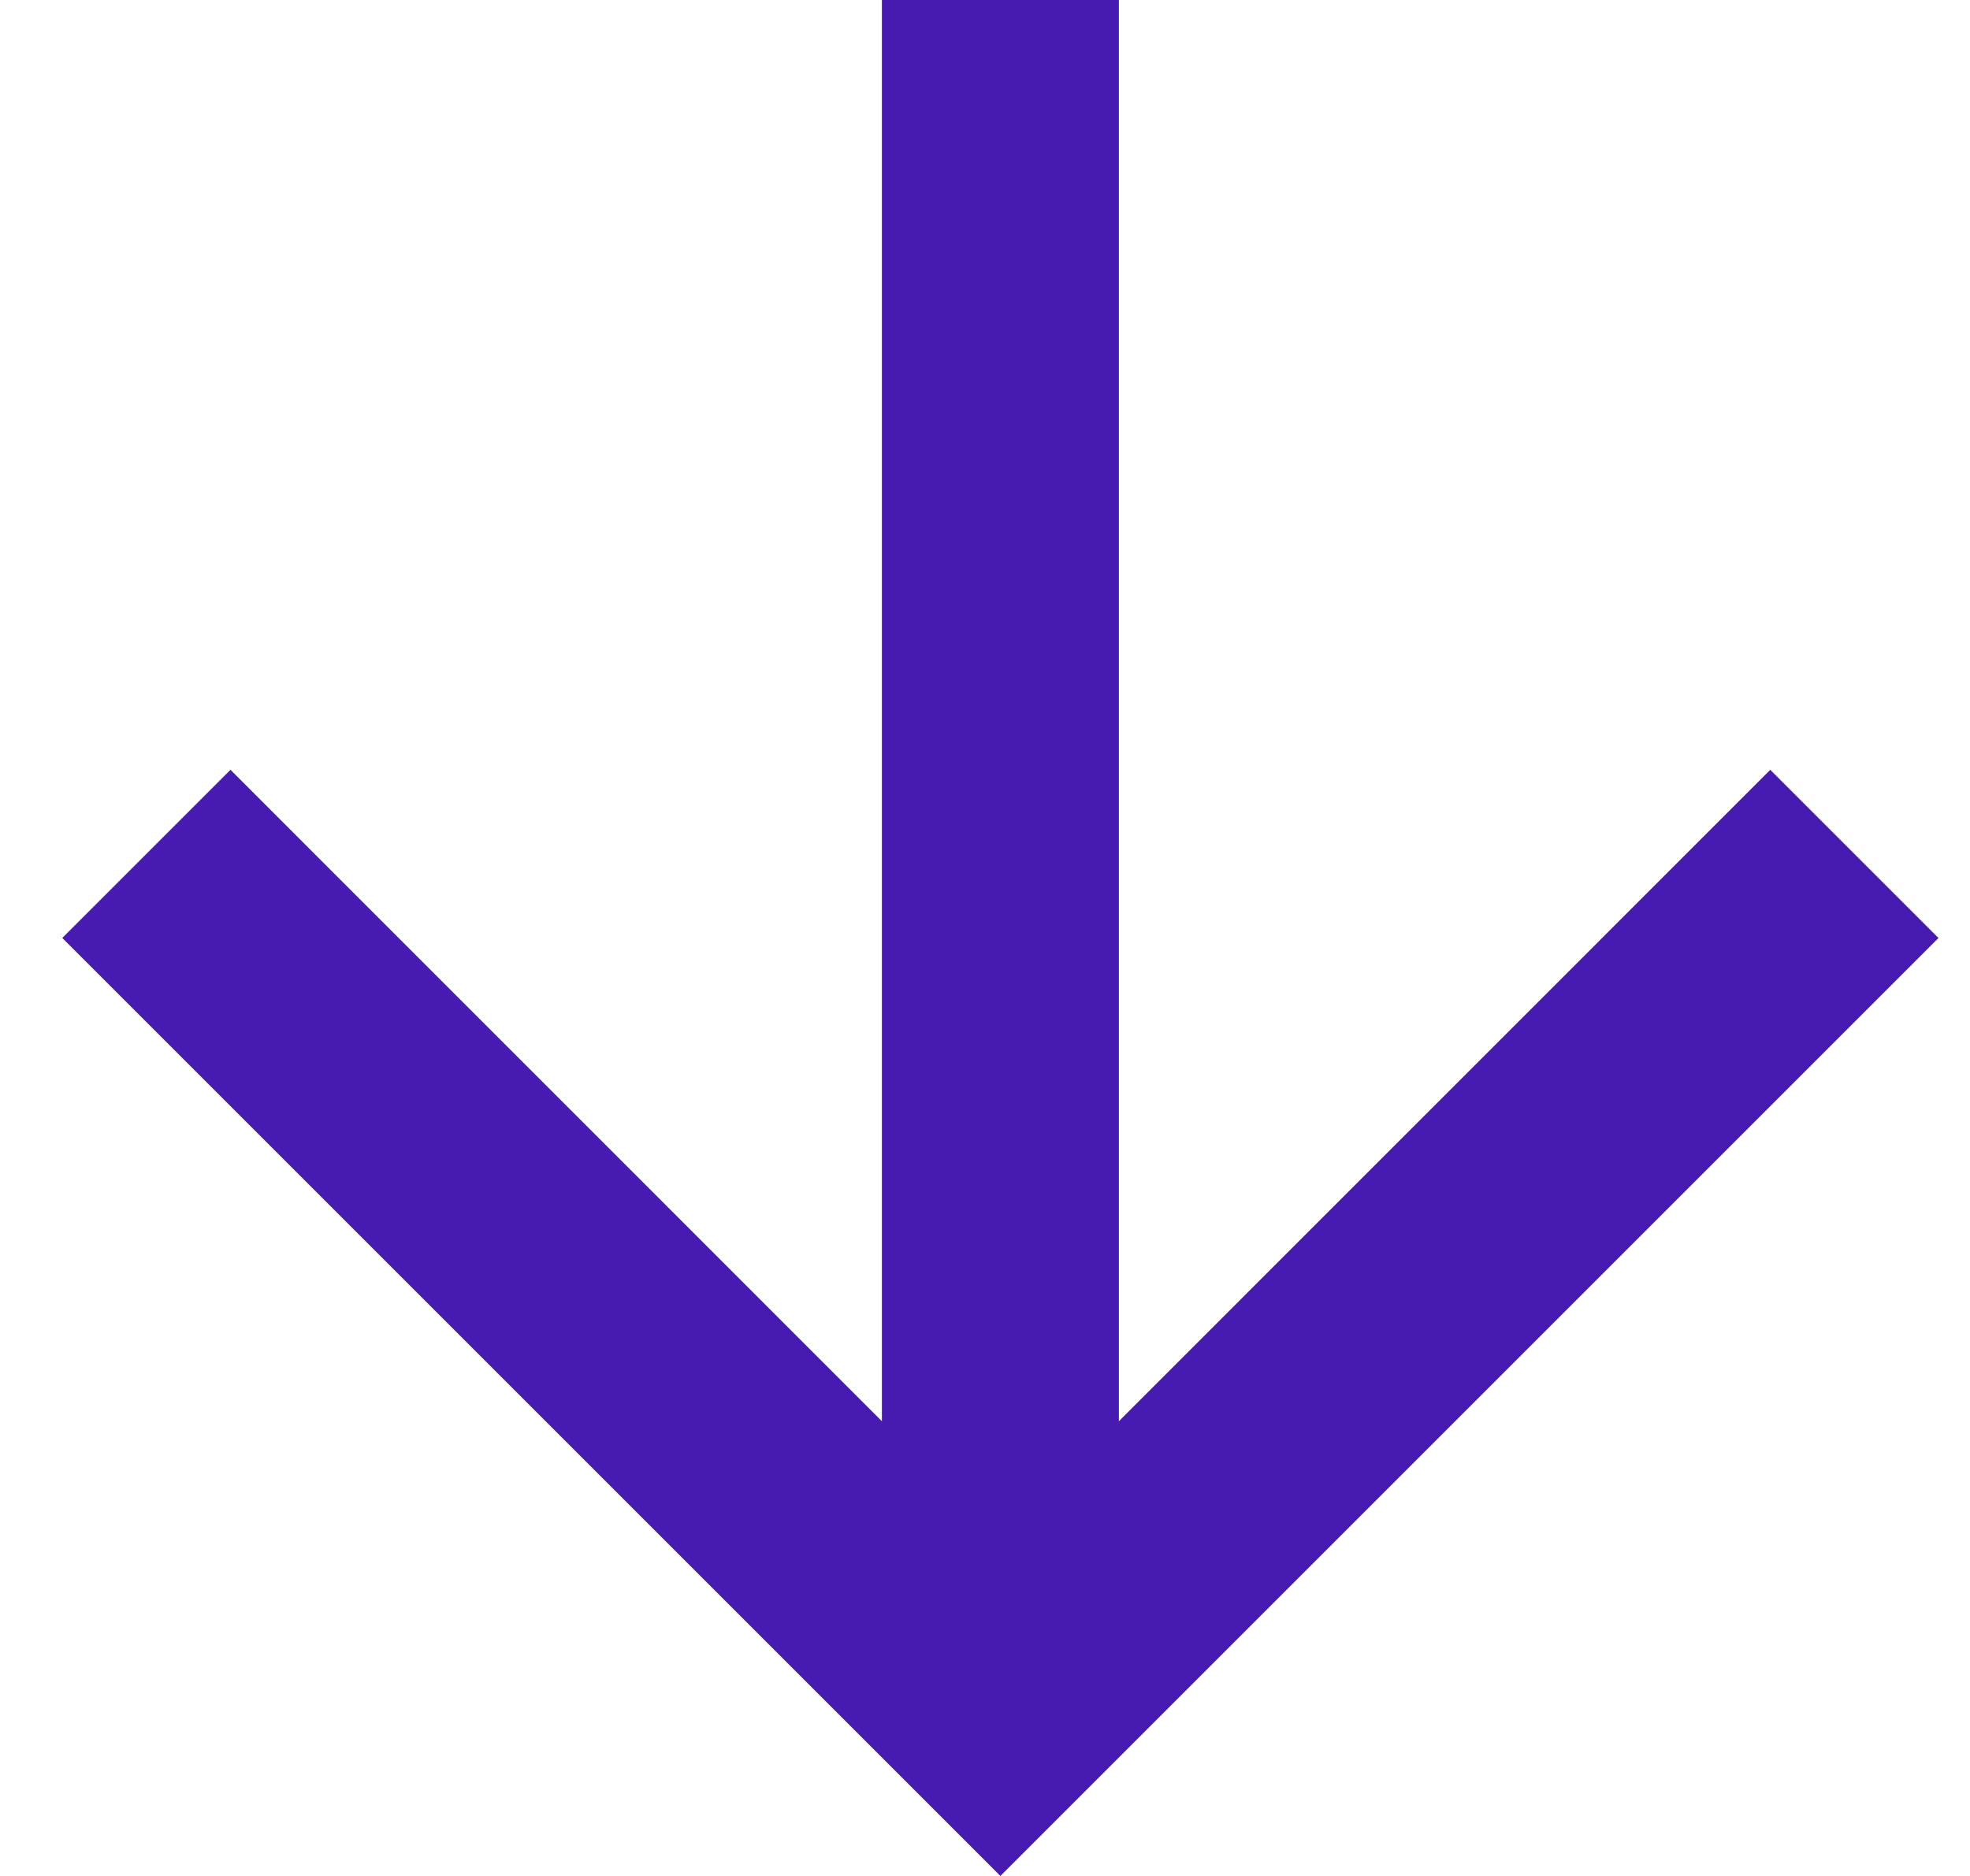<svg width="21" height="20" viewBox="0 0 21 20" fill="none" xmlns="http://www.w3.org/2000/svg">
<path d="M9.401 0H11.927V15.152L18.871 8.207L20.664 10L10.664 20L0.664 10L2.457 8.207L9.401 15.152V0Z" fill="#471BB2"/>
</svg>
